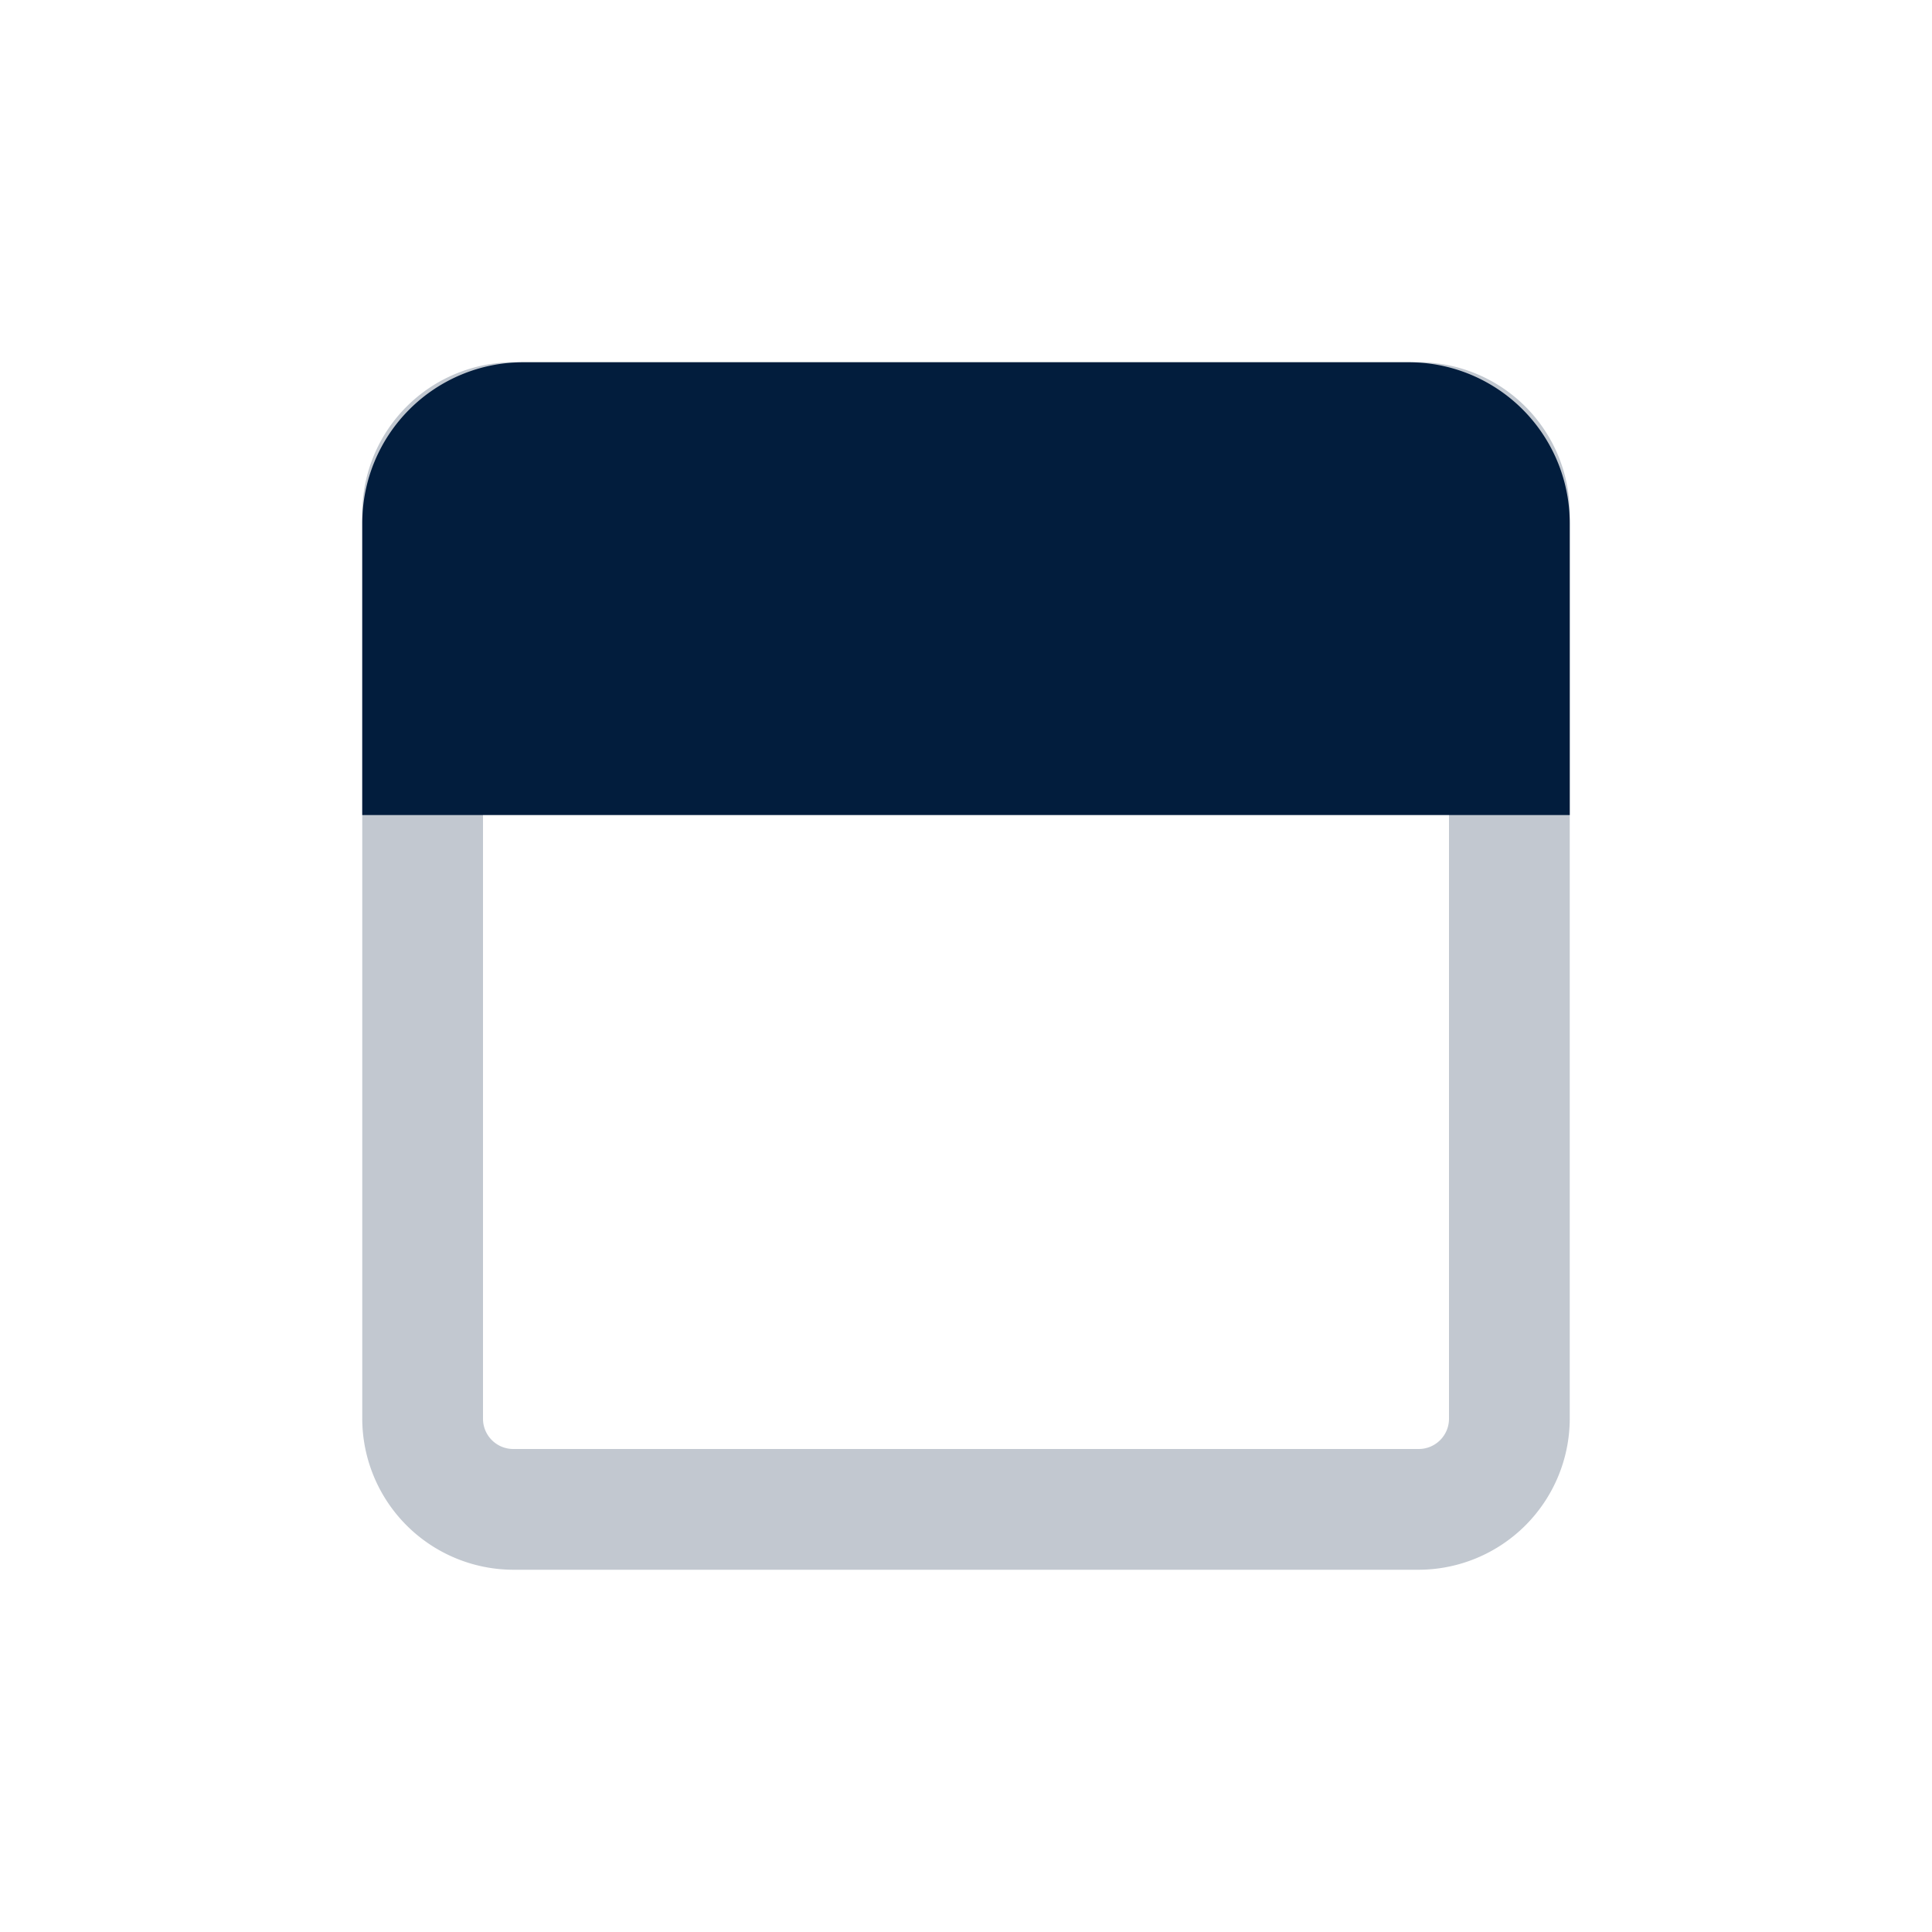<svg id="Top_nav" data-name="Top nav" xmlns="http://www.w3.org/2000/svg" width="24" height="24" viewBox="0 0 24 24">
  <rect id="Shape" width="24" height="24" fill="#021d3d" opacity="0"/>
  <g id="Top_nav-2" data-name="Top nav" transform="translate(4.5 4.5)">
    <path id="Shape-2" data-name="Shape" d="M13.125,15H1.875A1.881,1.881,0,0,1,0,13.125V1.875A1.881,1.881,0,0,1,1.875,0h11.25A1.881,1.881,0,0,1,15,1.875v11.25A1.881,1.881,0,0,1,13.125,15ZM1.875,1.5a.376.376,0,0,0-.375.375v11.25a.376.376,0,0,0,.375.375h11.25a.376.376,0,0,0,.375-.375V1.875a.376.376,0,0,0-.375-.375Z" fill="#021d3d" opacity="0.24"/>
    <path id="Shape-3" data-name="Shape" d="M2,0H13a2,2,0,0,1,2,2V5.625a0,0,0,0,1,0,0H0a0,0,0,0,1,0,0V2A2,2,0,0,1,2,0Z" fill="#021d3d"/>
  </g>
</svg>
